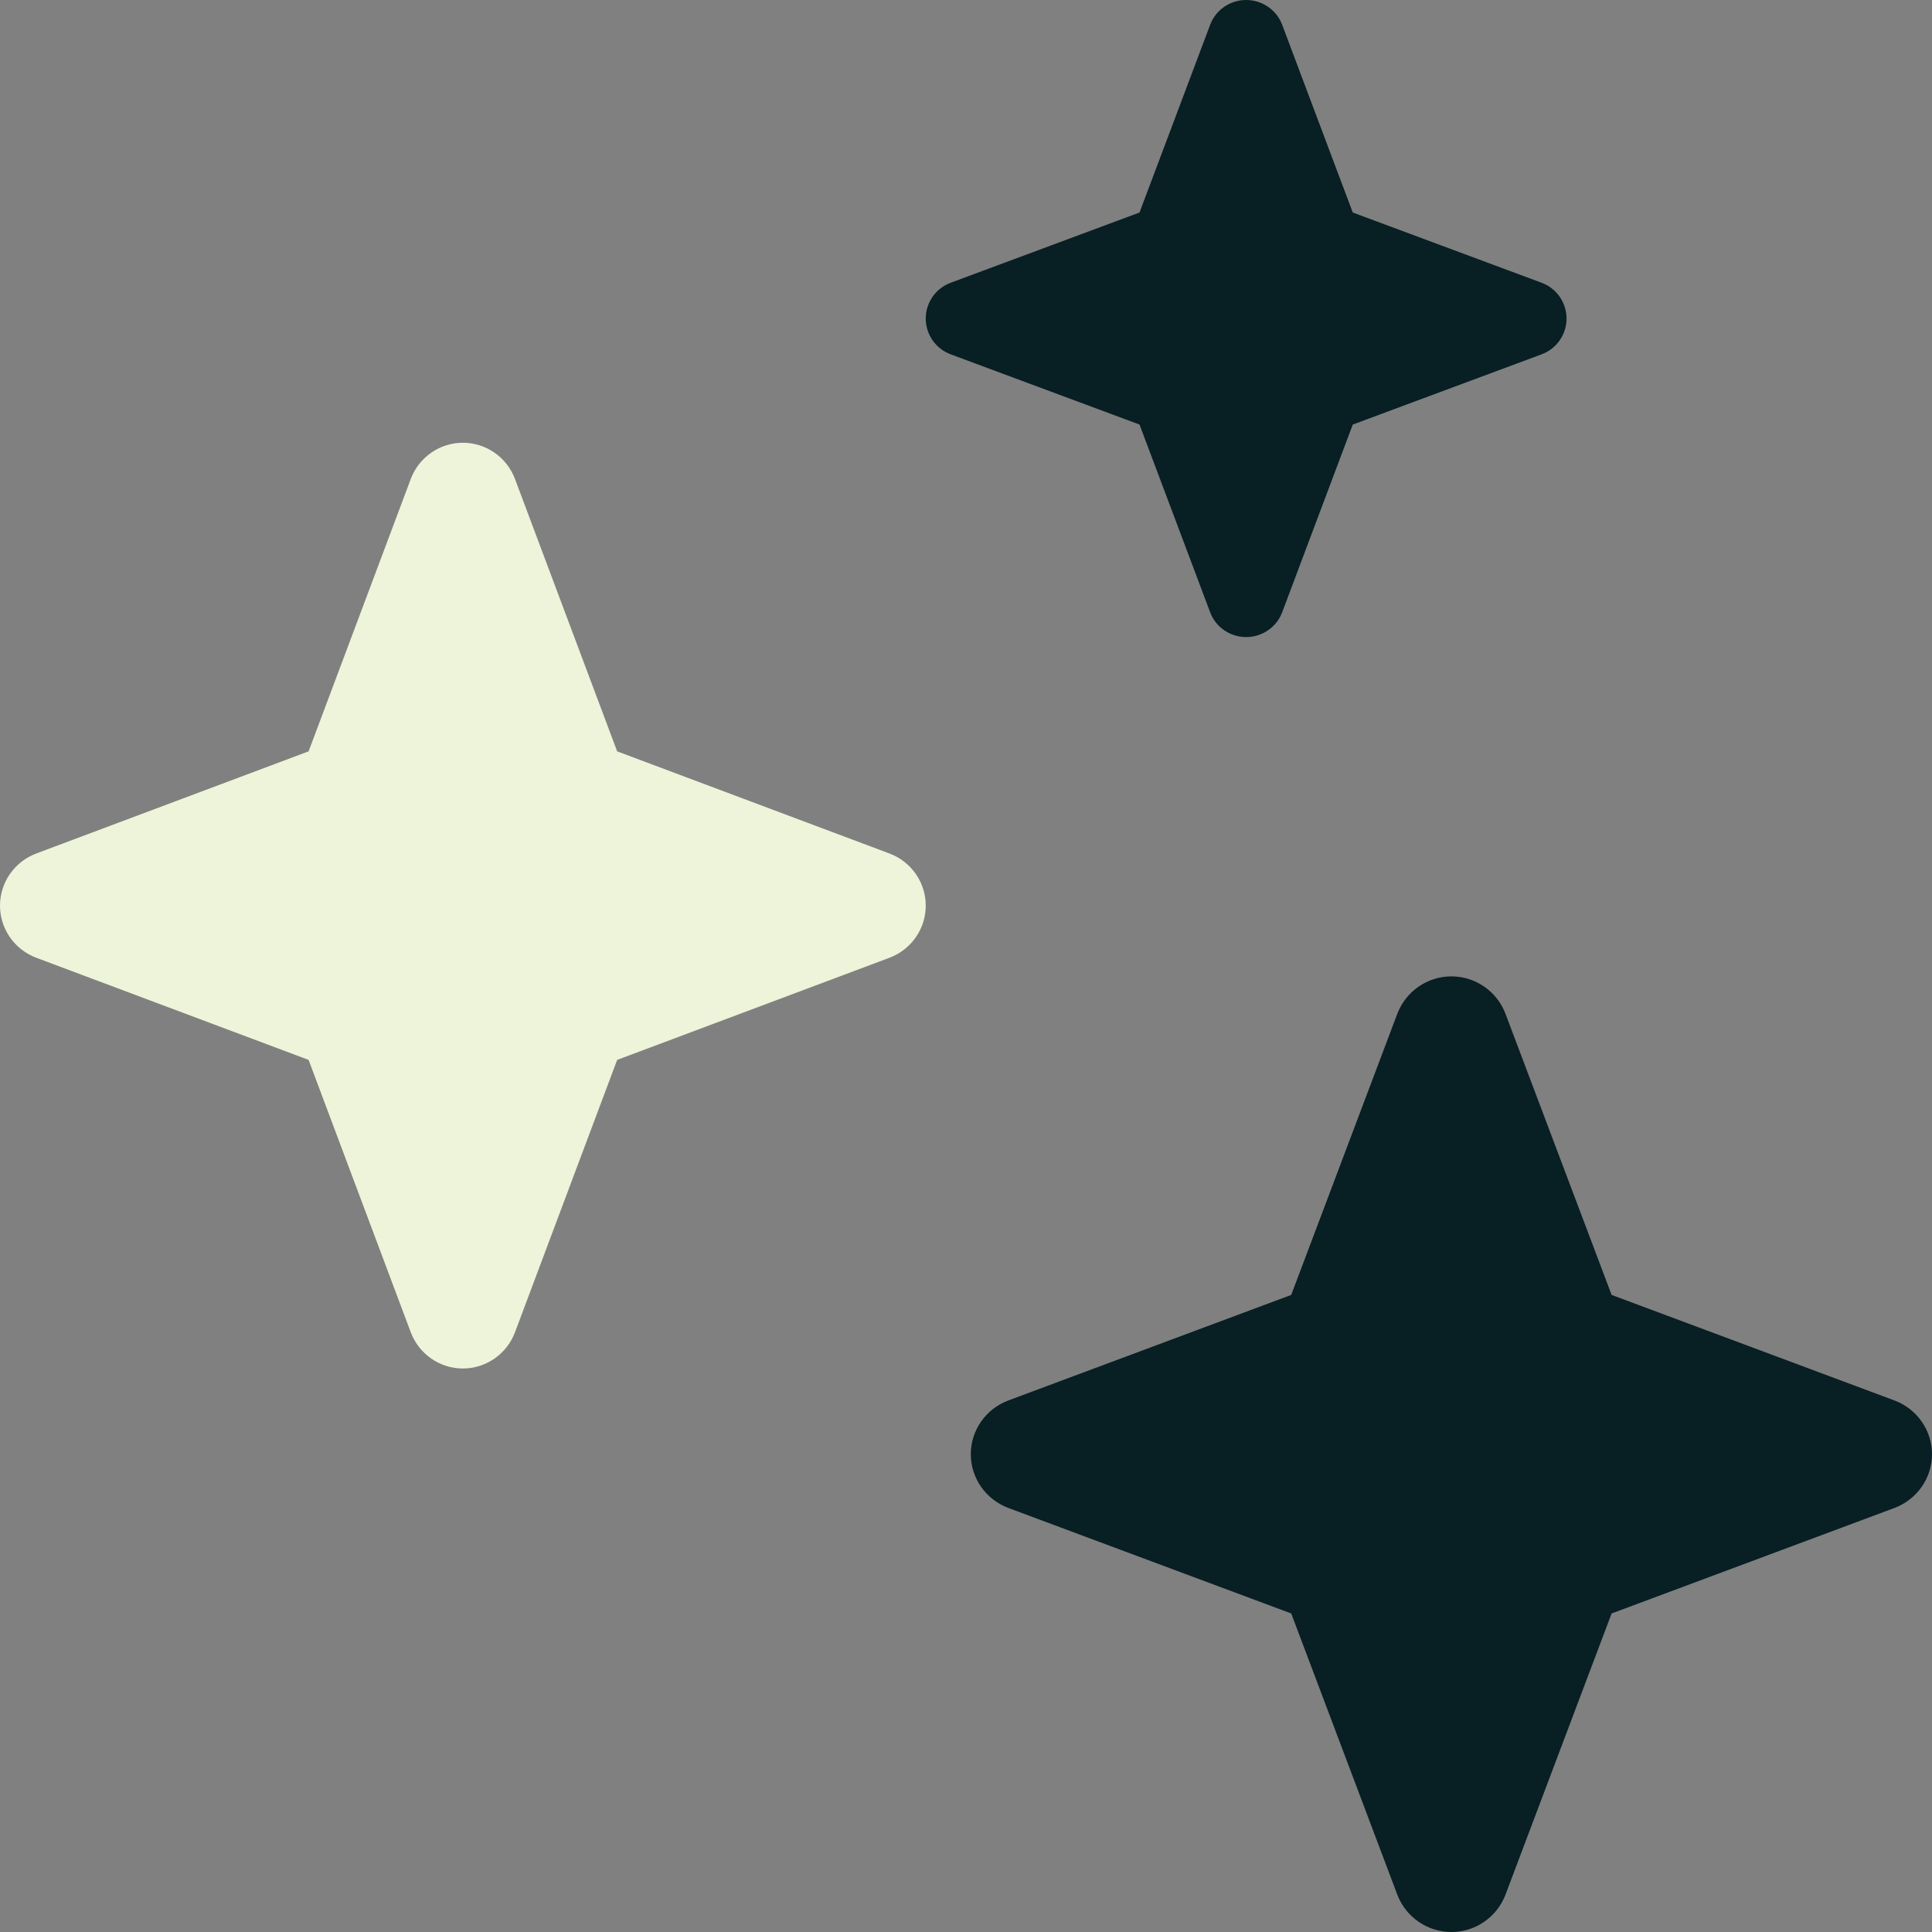 <svg width="48" height="48" viewBox="0 0 48 48" fill="none" xmlns="http://www.w3.org/2000/svg">
<rect x="0" y="0" width="48" height="48" fill="#808080" stroke="none"/>
<path d="M28.311 5.28L23.622 7.024C23.249 7.16 23 7.518 23 7.914C23 8.31 23.249 8.668 23.622 8.804L28.311 10.548L30.065 15.21C30.201 15.581 30.562 15.828 30.96 15.828C31.358 15.828 31.719 15.581 31.856 15.21L33.609 10.548L38.298 8.804C38.672 8.668 38.92 8.31 38.92 7.914C38.92 7.518 38.672 7.16 38.298 7.024L33.609 5.28L31.856 0.618C31.719 0.247 31.358 0 30.96 0C30.562 0 30.201 0.247 30.065 0.618L28.311 5.28ZM25.052 34.794C24.492 35.004 24.119 35.535 24.119 36.129C24.119 36.723 24.492 37.254 25.052 37.465L32.08 40.086L34.716 47.073C34.928 47.629 35.463 48 36.06 48C36.657 48 37.191 47.629 37.403 47.073L40.04 40.086L47.067 37.465C47.627 37.254 48 36.723 48 36.129C48 35.535 47.627 35.004 47.067 34.794L40.04 32.172L37.403 25.186C37.191 24.629 36.657 24.258 36.06 24.258C35.463 24.258 34.928 24.629 34.716 25.186L32.08 32.172L25.052 34.794Z" fill="#081F24"/>
<path d="M0.898 21.206C0.359 21.41 0 21.925 0 22.5C0 23.075 0.359 23.59 0.898 23.794L7.667 26.333L10.206 33.102C10.41 33.641 10.925 34 11.5 34C12.075 34 12.59 33.641 12.794 33.102L15.333 26.333L22.102 23.794C22.641 23.59 23 23.075 23 22.5C23 21.925 22.641 21.41 22.102 21.206L15.333 18.667L12.794 11.898C12.59 11.359 12.075 11 11.5 11C10.925 11 10.41 11.359 10.206 11.898L7.667 18.667L0.898 21.206Z" fill="#EDF4D9"/>
</svg>
